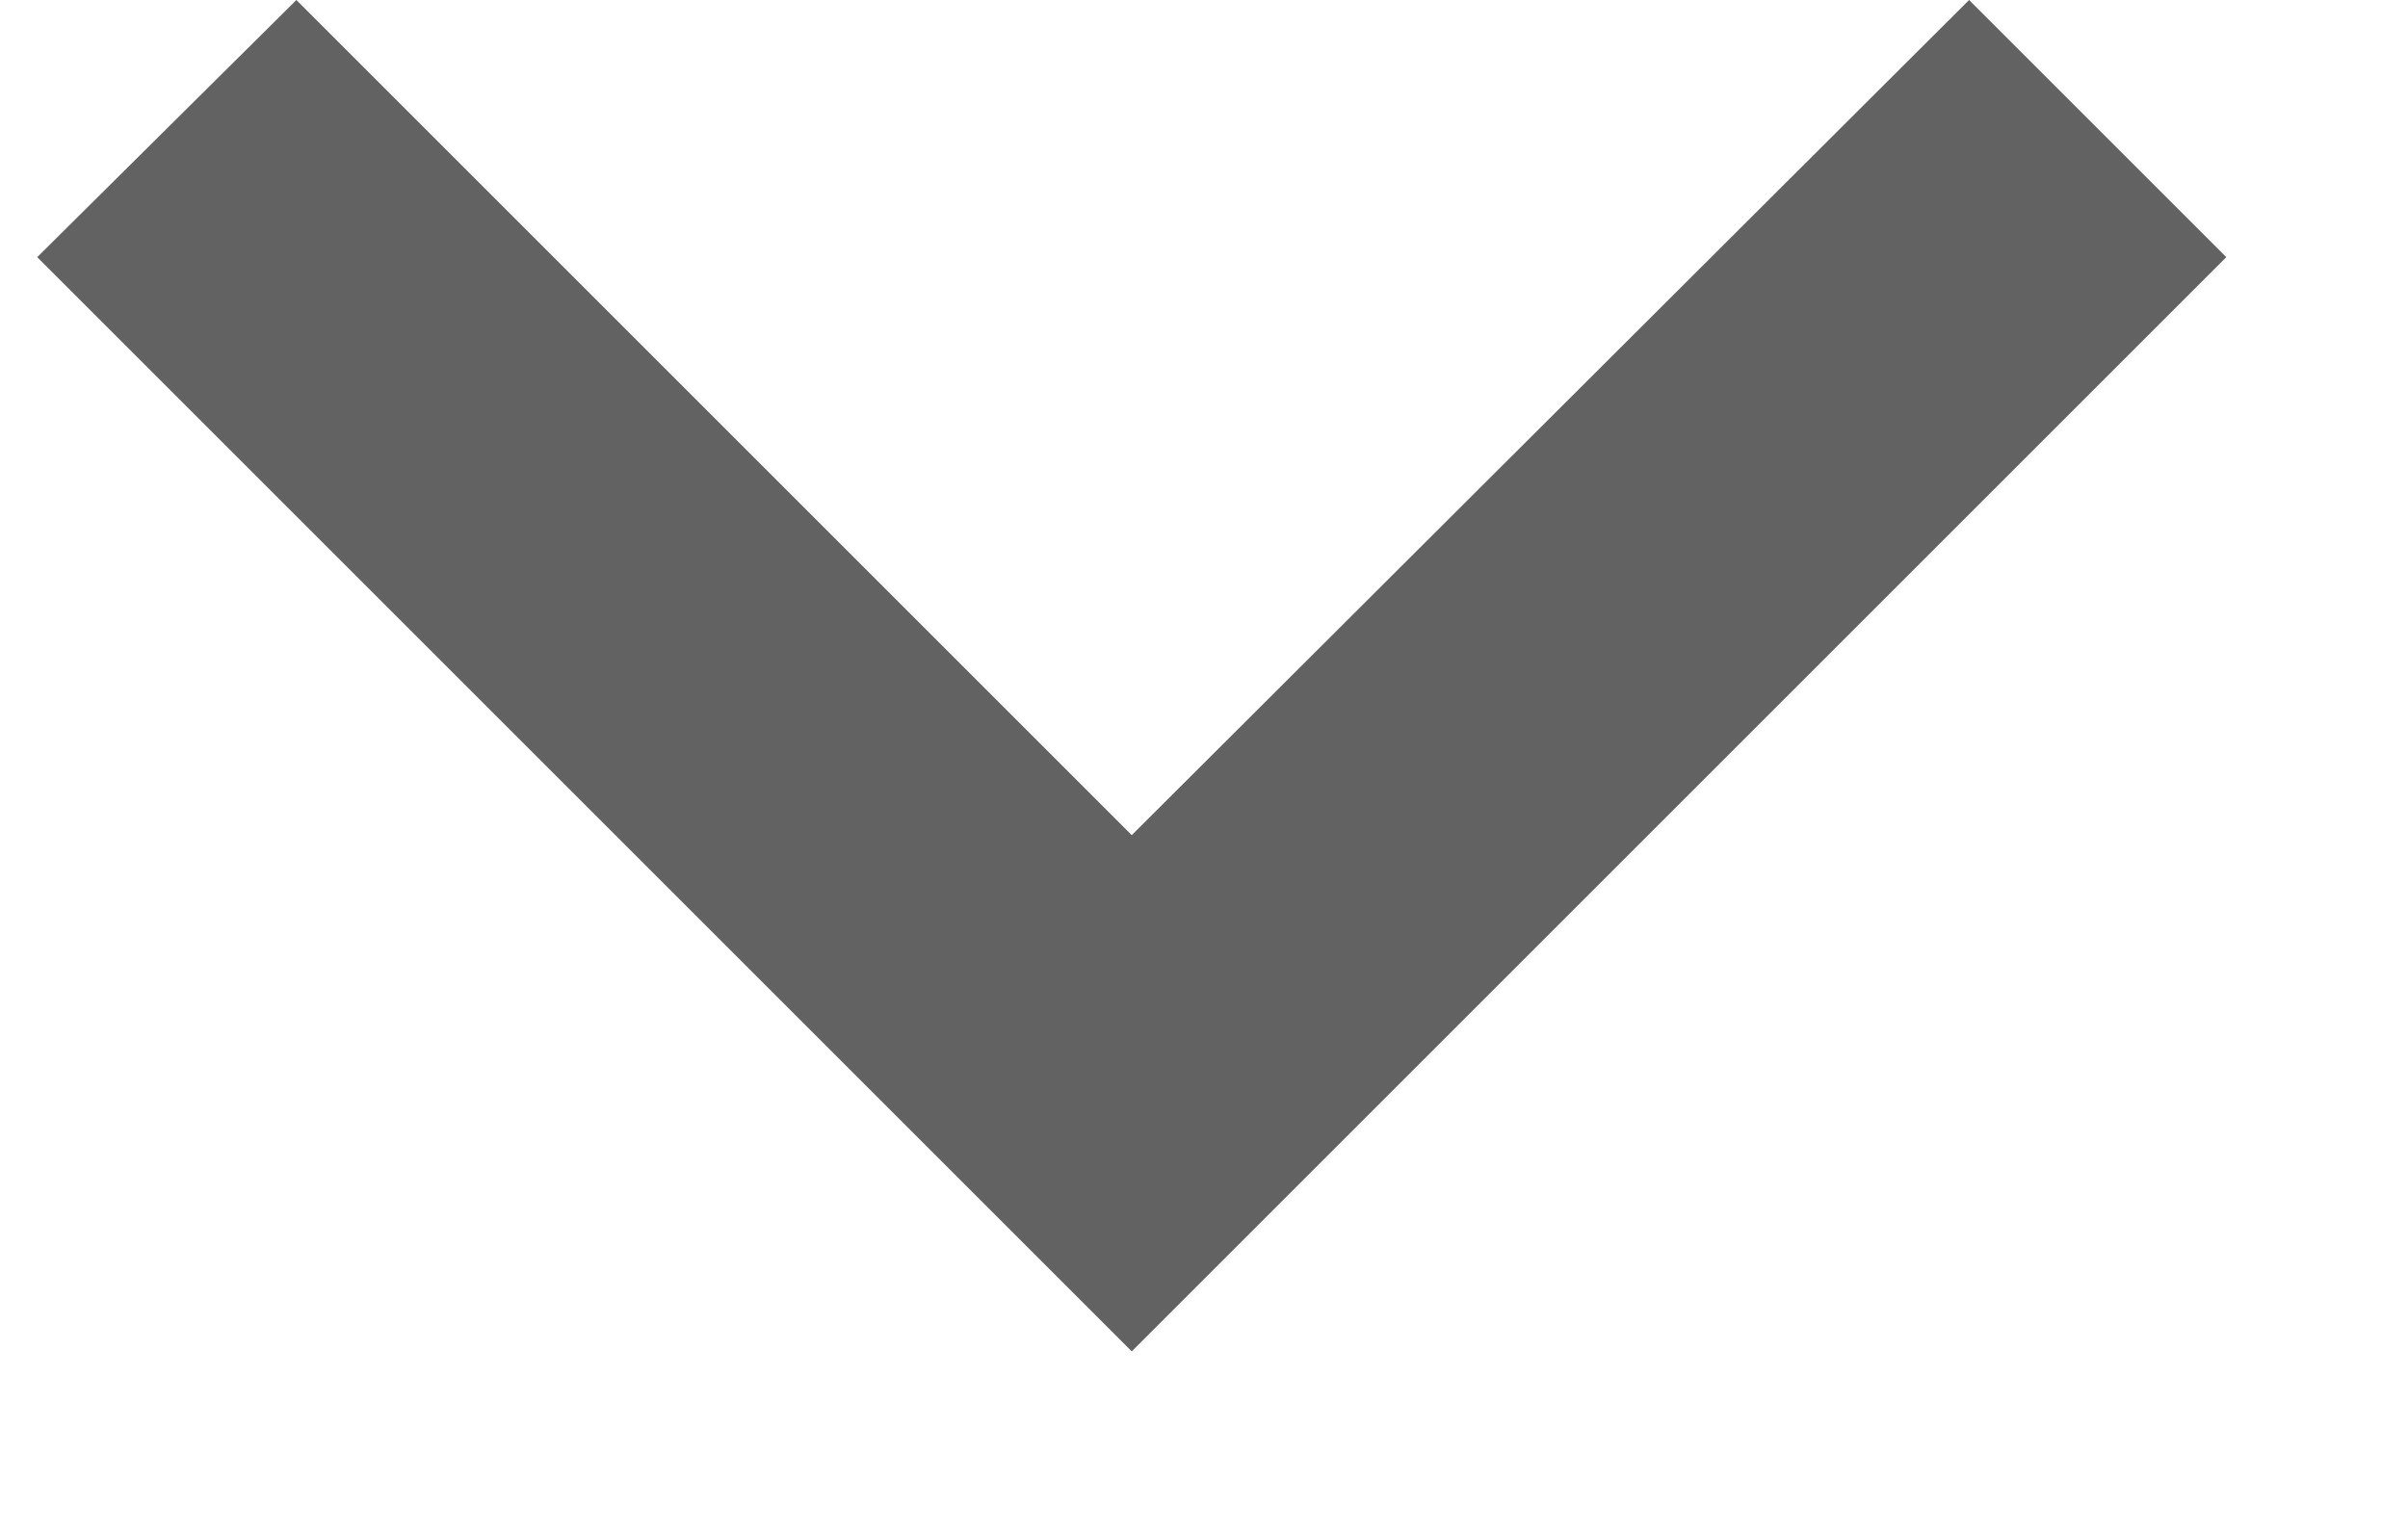 <svg width="11" height="7" viewBox="0 0 11 7" fill="none" xmlns="http://www.w3.org/2000/svg">
<path d="M1.354 -0L5.17 3.816L8.995 -0L10.17 1.175L5.17 6.175L0.17 1.175L1.354 -0Z" fill="#626262"/>
</svg>
